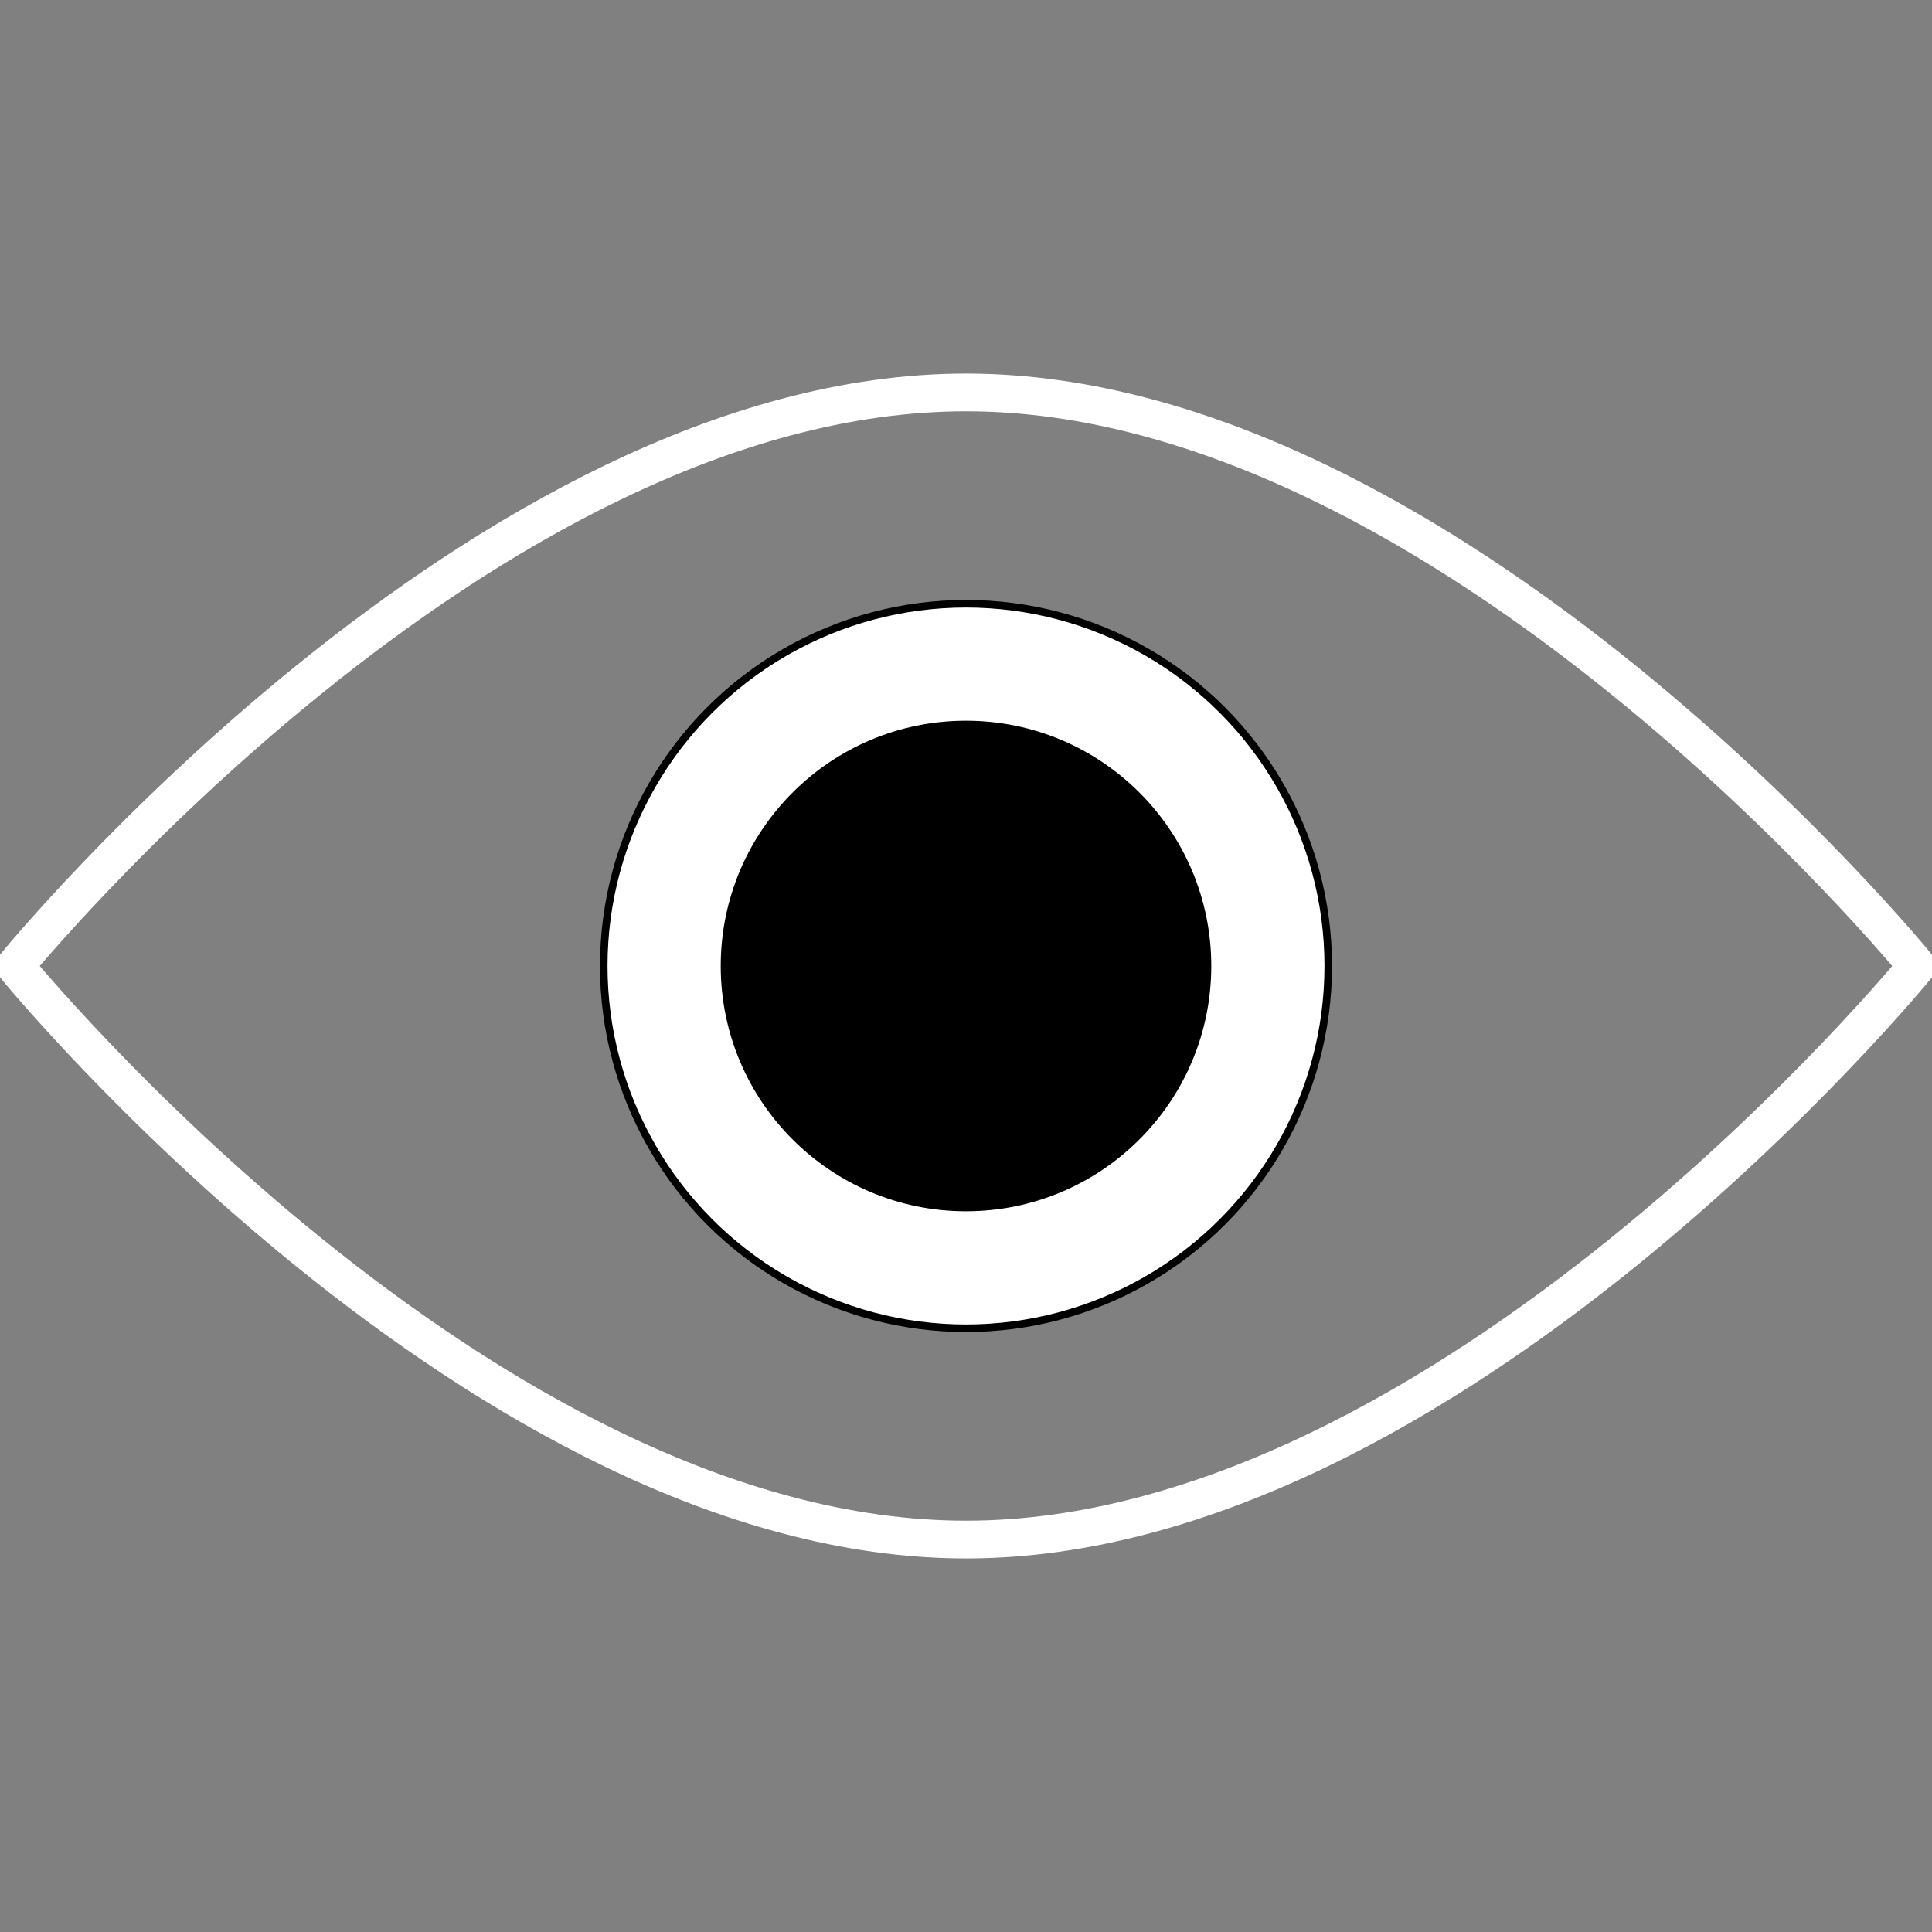 <svg width="256" height="256" xmlns="http://www.w3.org/2000/svg">
 <rect width="100%" height="100%" fill="#808080" stroke="none"/>
 <g>
  <title>Layer 1</title>
  <ellipse stroke="#000" ry="48" rx="48" id="svg_15" cy="128" cx="128" fill="#ffffff"/>
  <ellipse stroke="#000" ry="32" rx="32" id="svg_16" cy="128" cx="128" fill="#000000"/>
  <path d="
  m2,128
  c  0, 0   62,-76  126,-76
  c 64, 0  126, 76  126, 76
  c  0, 0  -62, 76 -126, 76
  c-64, 0 -126,-76 -126,-76z"
  stroke="#FFF"
  stroke-width="5"
  fill="none"/>
 </g>
</svg>
